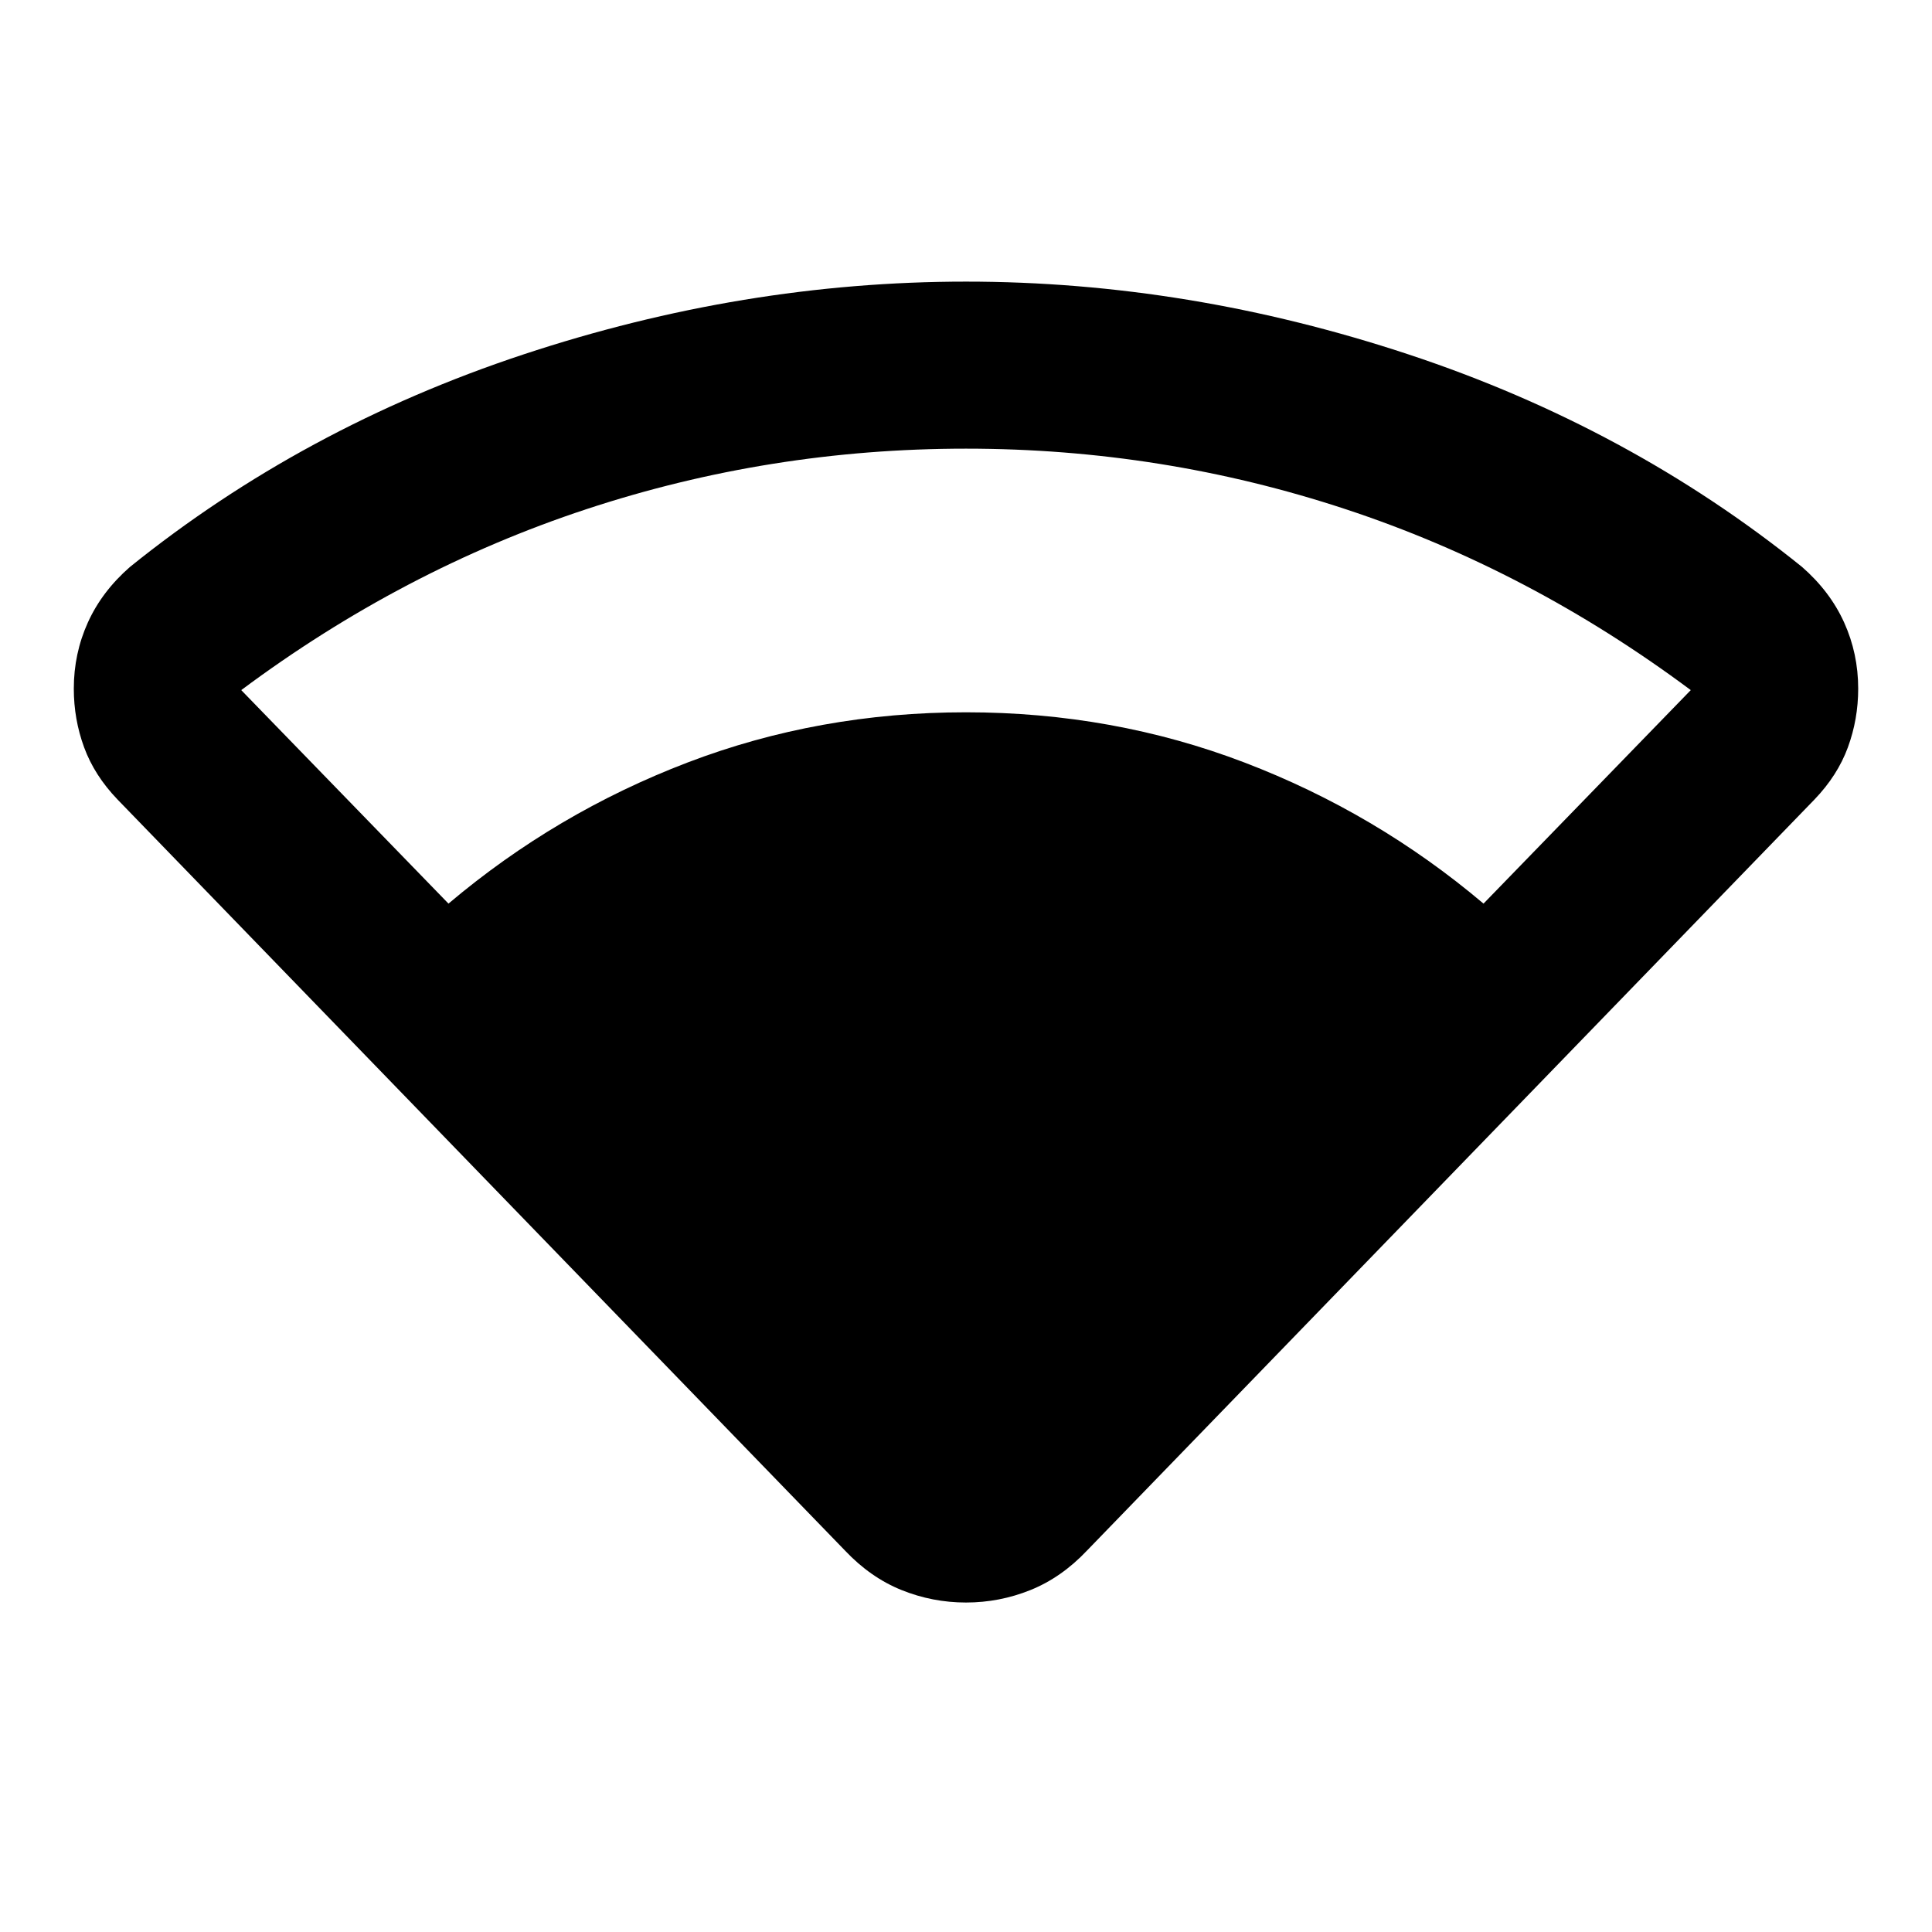 <svg xmlns="http://www.w3.org/2000/svg" height="20" viewBox="0 -960 960 960" width="20"><path d="M419.913-189.5 58.391-562.739q-11.478-11.957-16.597-25.913-5.12-13.957-5.12-29.152 0-17.435 6.978-32.87 6.978-15.435 20.935-27.63 85.957-69.283 195.326-105.522Q369.283-820.065 480-820.065q110.717 0 220.087 36.239 109.369 36.239 195.326 105.522 13.957 12.195 20.935 27.63 6.978 15.435 6.978 32.87 0 15.195-5.12 29.152-5.119 13.956-16.597 25.913L540.087-189.5q-12.674 13.391-28.065 19.587-15.392 6.196-32.022 6.196t-32.022-6.196q-15.391-6.196-28.065-19.587ZM222.848-511q53.413-45.13 118.75-70.097Q406.935-606.065 480-606.065q73.065 0 138.402 24.968Q683.739-556.13 737.152-511L840.13-617.087q-80.282-59.804-171.456-89.891Q577.5-737.065 480-737.065t-188.674 30.087q-91.174 30.087-171.456 89.891L222.848-511Z"/></svg>
